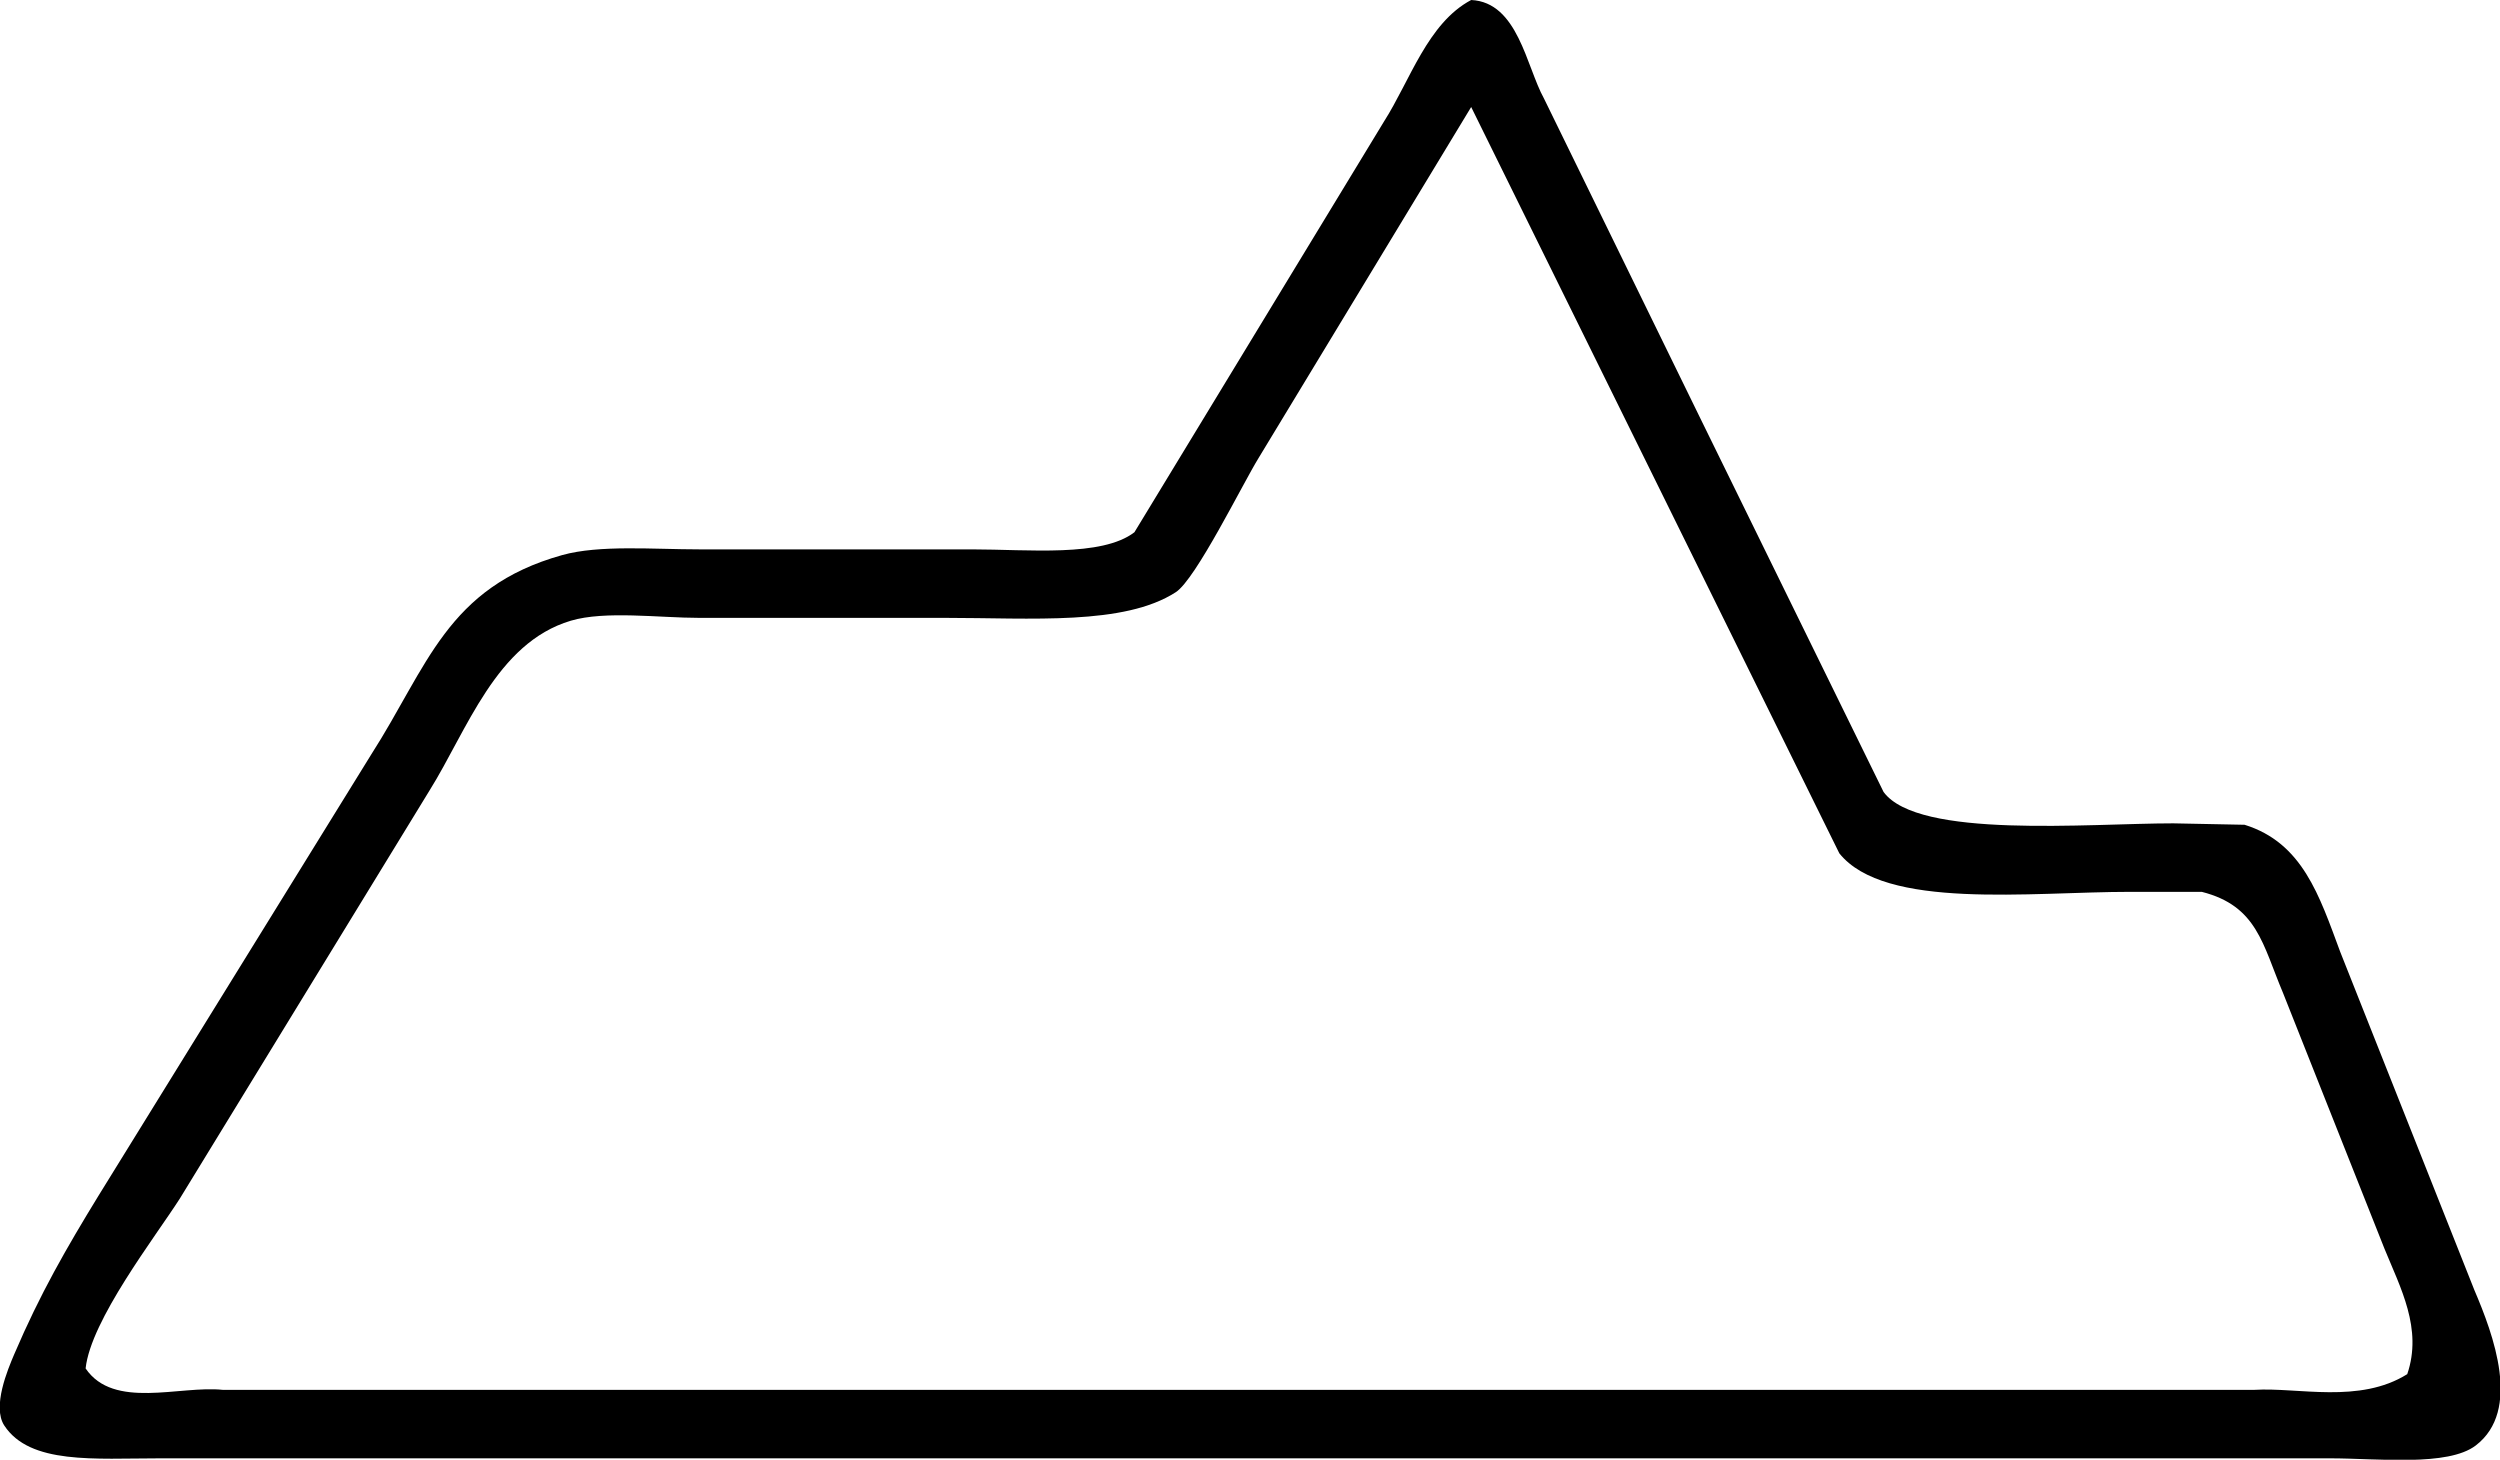 <svg xmlns="http://www.w3.org/2000/svg" width="1752" height="1023" viewBox="0 0 1752 1023">
  <defs>
    <style>
      .cls-1 {
        fill-rule: evenodd;
      }
    </style>
  </defs>
  <path id="Color_Fill_1" data-name="Color Fill 1" class="cls-1" d="M1031,0c32.77,1.6,38.55,46.425,51,69q54.99,112.489,110,225,63.99,130.486,128,261c24.26,33.069,143.48,22,203,22l50,1c40.66,12.66,52.37,49.65,67,89l94,237c13.35,31.244,33.23,84.358,1,109-19.51,14.92-68.87,9-102,9H112c-45.8.01-91,4.44-109-23-8.606-13.12,2.45-39.352,7-50,18.124-42.41,36.5-74.223,59-111L260,529c39.632-61.771,53.072-117.367,134-140,26.034-7.281,64.037-4,96-4H681c39.669,0,91.125,5.557,114-12Q882.492,229.015,970,85C988.184,56.49,1000.49,16.189,1031,0Zm0,75L882,321c-11.352,18.448-43.95,84.9-58,94-36.229,23.453-101.16,18-162,18H490c-27.815,0-66-5.167-90,2-52.4,15.647-72.692,76.908-99,119Q213.51,696.986,126,840c-17.248,26.971-62.418,85.179-66,119,19.684,29.029,65.966,11.843,96,15H1580c30.52-1.866,73.51,9.955,107-11,10.87-31.875-4.81-60.53-16-88q-35.49-89.491-71-179c-14.45-34.2-18.07-61.123-57-71h-50c-70.35.006-172.13,12.836-204-27Q1160.015,336.526,1031,75Z"/>
</svg>
